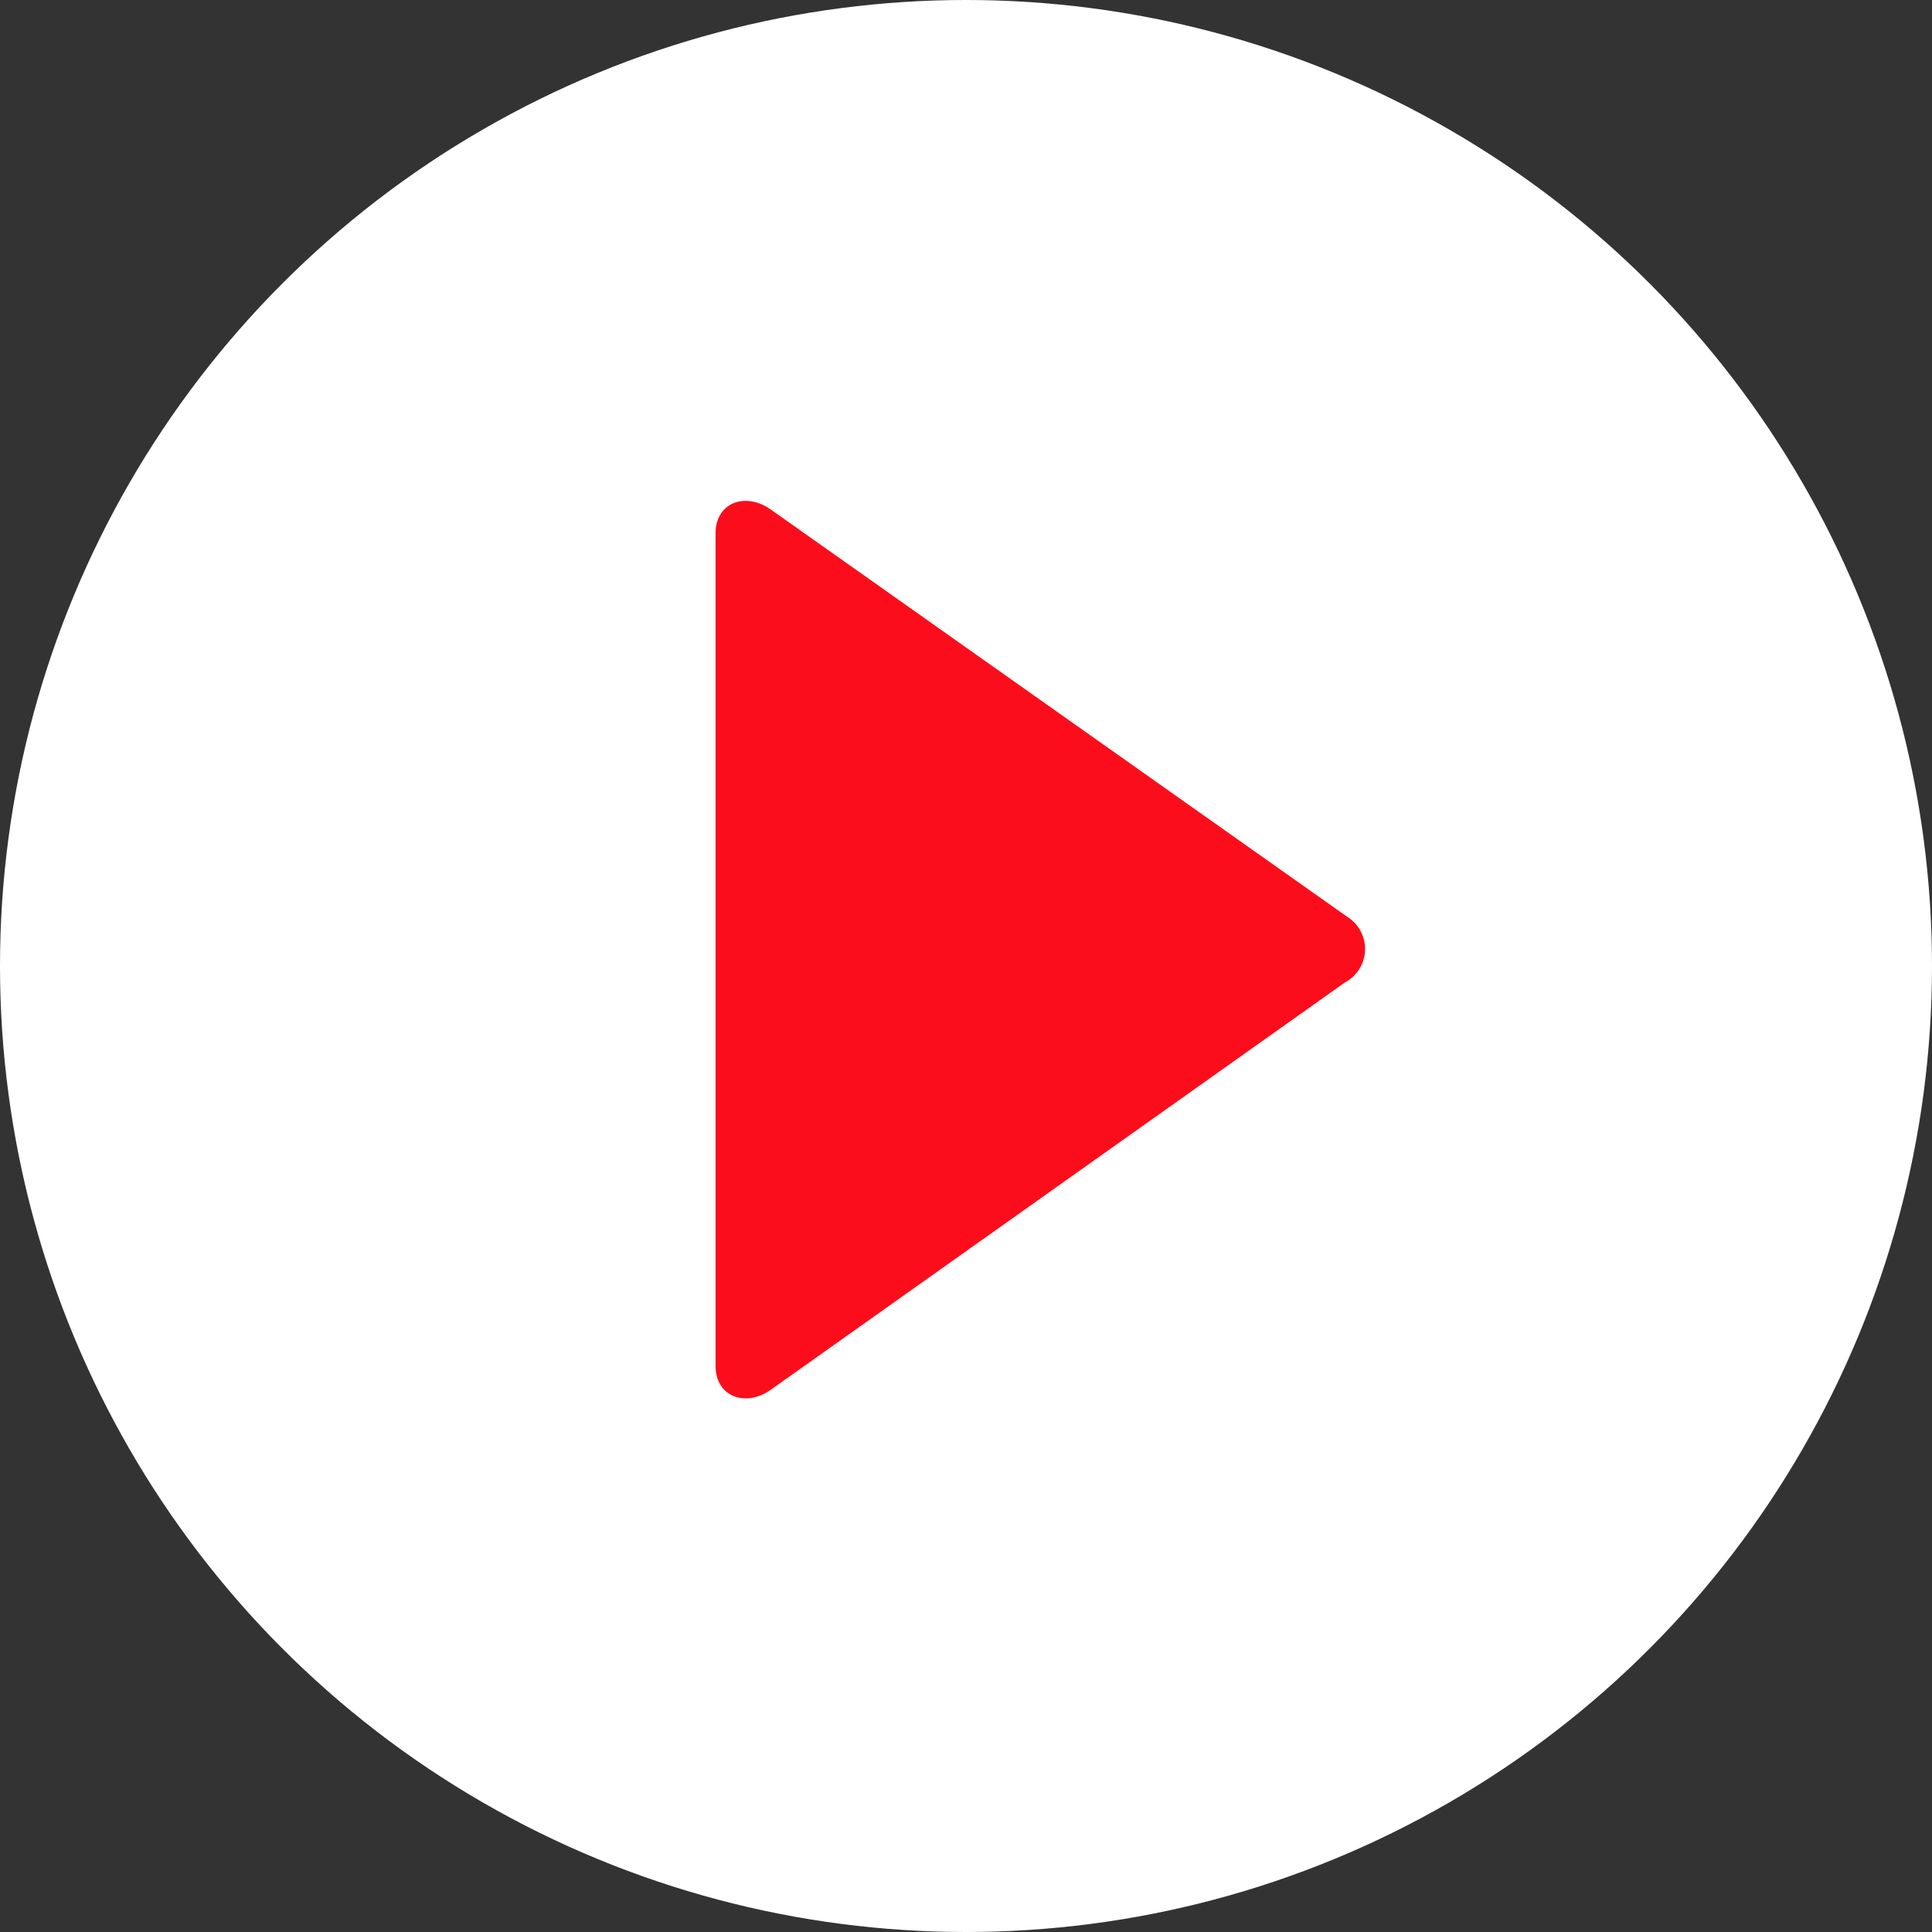 <svg xmlns="http://www.w3.org/2000/svg" width="27" height="27" viewBox="0 0 27 27">
  <rect x="0" y="0" width="27" height="27" fill="#333333" stroke="none"/>
  <g id="Grupo_38824" data-name="Grupo 38824" transform="translate(-1389 -30)">
    <circle id="Elipse_453" data-name="Elipse 453" cx="13.5" cy="13.5" r="13.5" transform="translate(1389 30)" fill="#fff"/>
    <path id="Trazado_94331" data-name="Trazado 94331" d="M44.816,46.144c-.355.253-.775.1-.775-.332V34.179c0-.435.42-.585.775-.332l8.052,5.689a.53.53,0,0,1-.033.919Z" transform="translate(1354.959 3.276)" fill="#fc0d1b"/>
  </g>
</svg>
